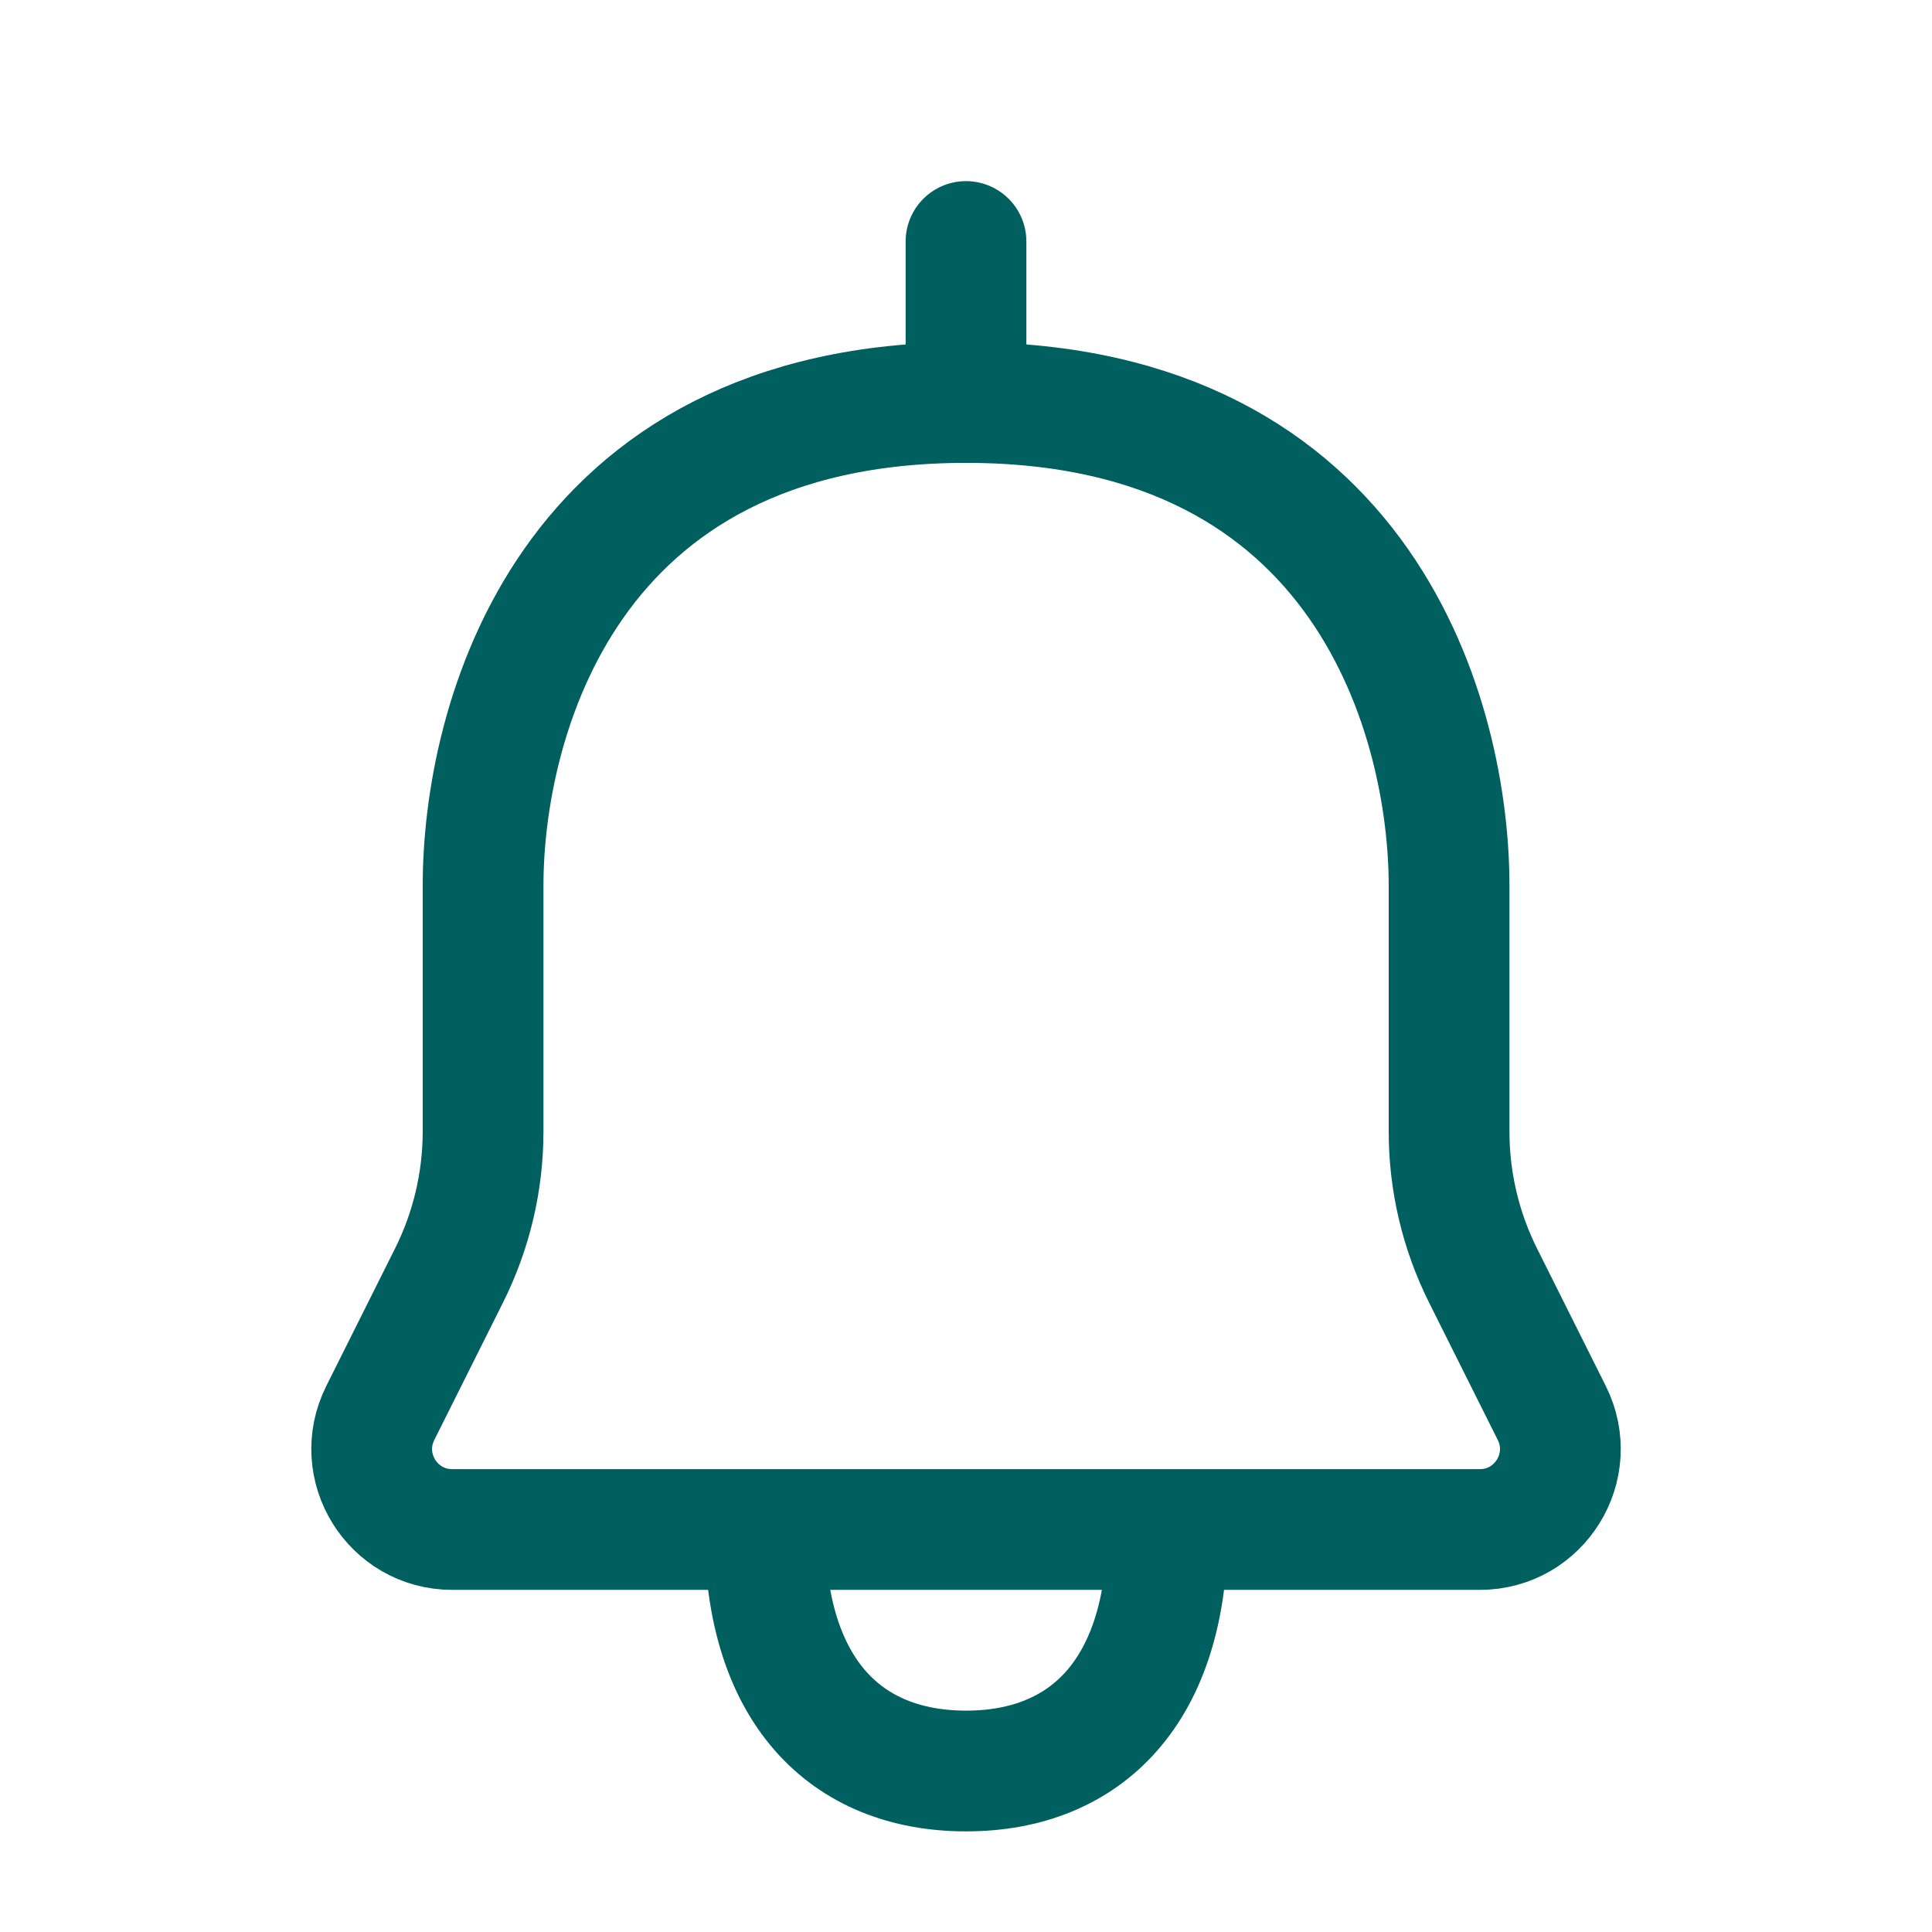 <svg xmlns="http://www.w3.org/2000/svg" width="24" height="24" viewBox="0 0 24 24" fill="none">
  <mask id="mask0_5715_11462" style="mask-type:luminance" maskUnits="userSpaceOnUse" x="0" y="0" width="24" height="24">
    <path d="M24 0H0V24H24V0Z" fill="white"/>
  </mask>
  <g mask="url(#mask0_5715_11462)">
    <path d="M9.501 19C8.896 19 7.013 19 5.618 19C4.874 19 4.392 18.218 4.724 17.553L5.578 15.845C5.856 15.289 6.001 14.677 6.001 14.056C6.001 13.287 6.001 12.143 6.001 11C6.001 9 7.001 5 12.001 5C17.001 5 18.001 9 18.001 11C18.001 12.143 18.001 13.287 18.001 14.056C18.001 14.677 18.145 15.289 18.423 15.845L19.277 17.553C19.609 18.218 19.126 19 18.383 19H14.501M9.501 19C9.501 21 10.501 22 12.001 22C13.501 22 14.501 21 14.501 19M9.501 19C11.063 19 14.501 19 14.501 19" stroke="#006060" stroke-width="1.5" stroke-linejoin="round"/>
    <path d="M12 5V3" stroke="#006060" stroke-width="1.5" stroke-linecap="round" stroke-linejoin="round"/>
  </g>
</svg>